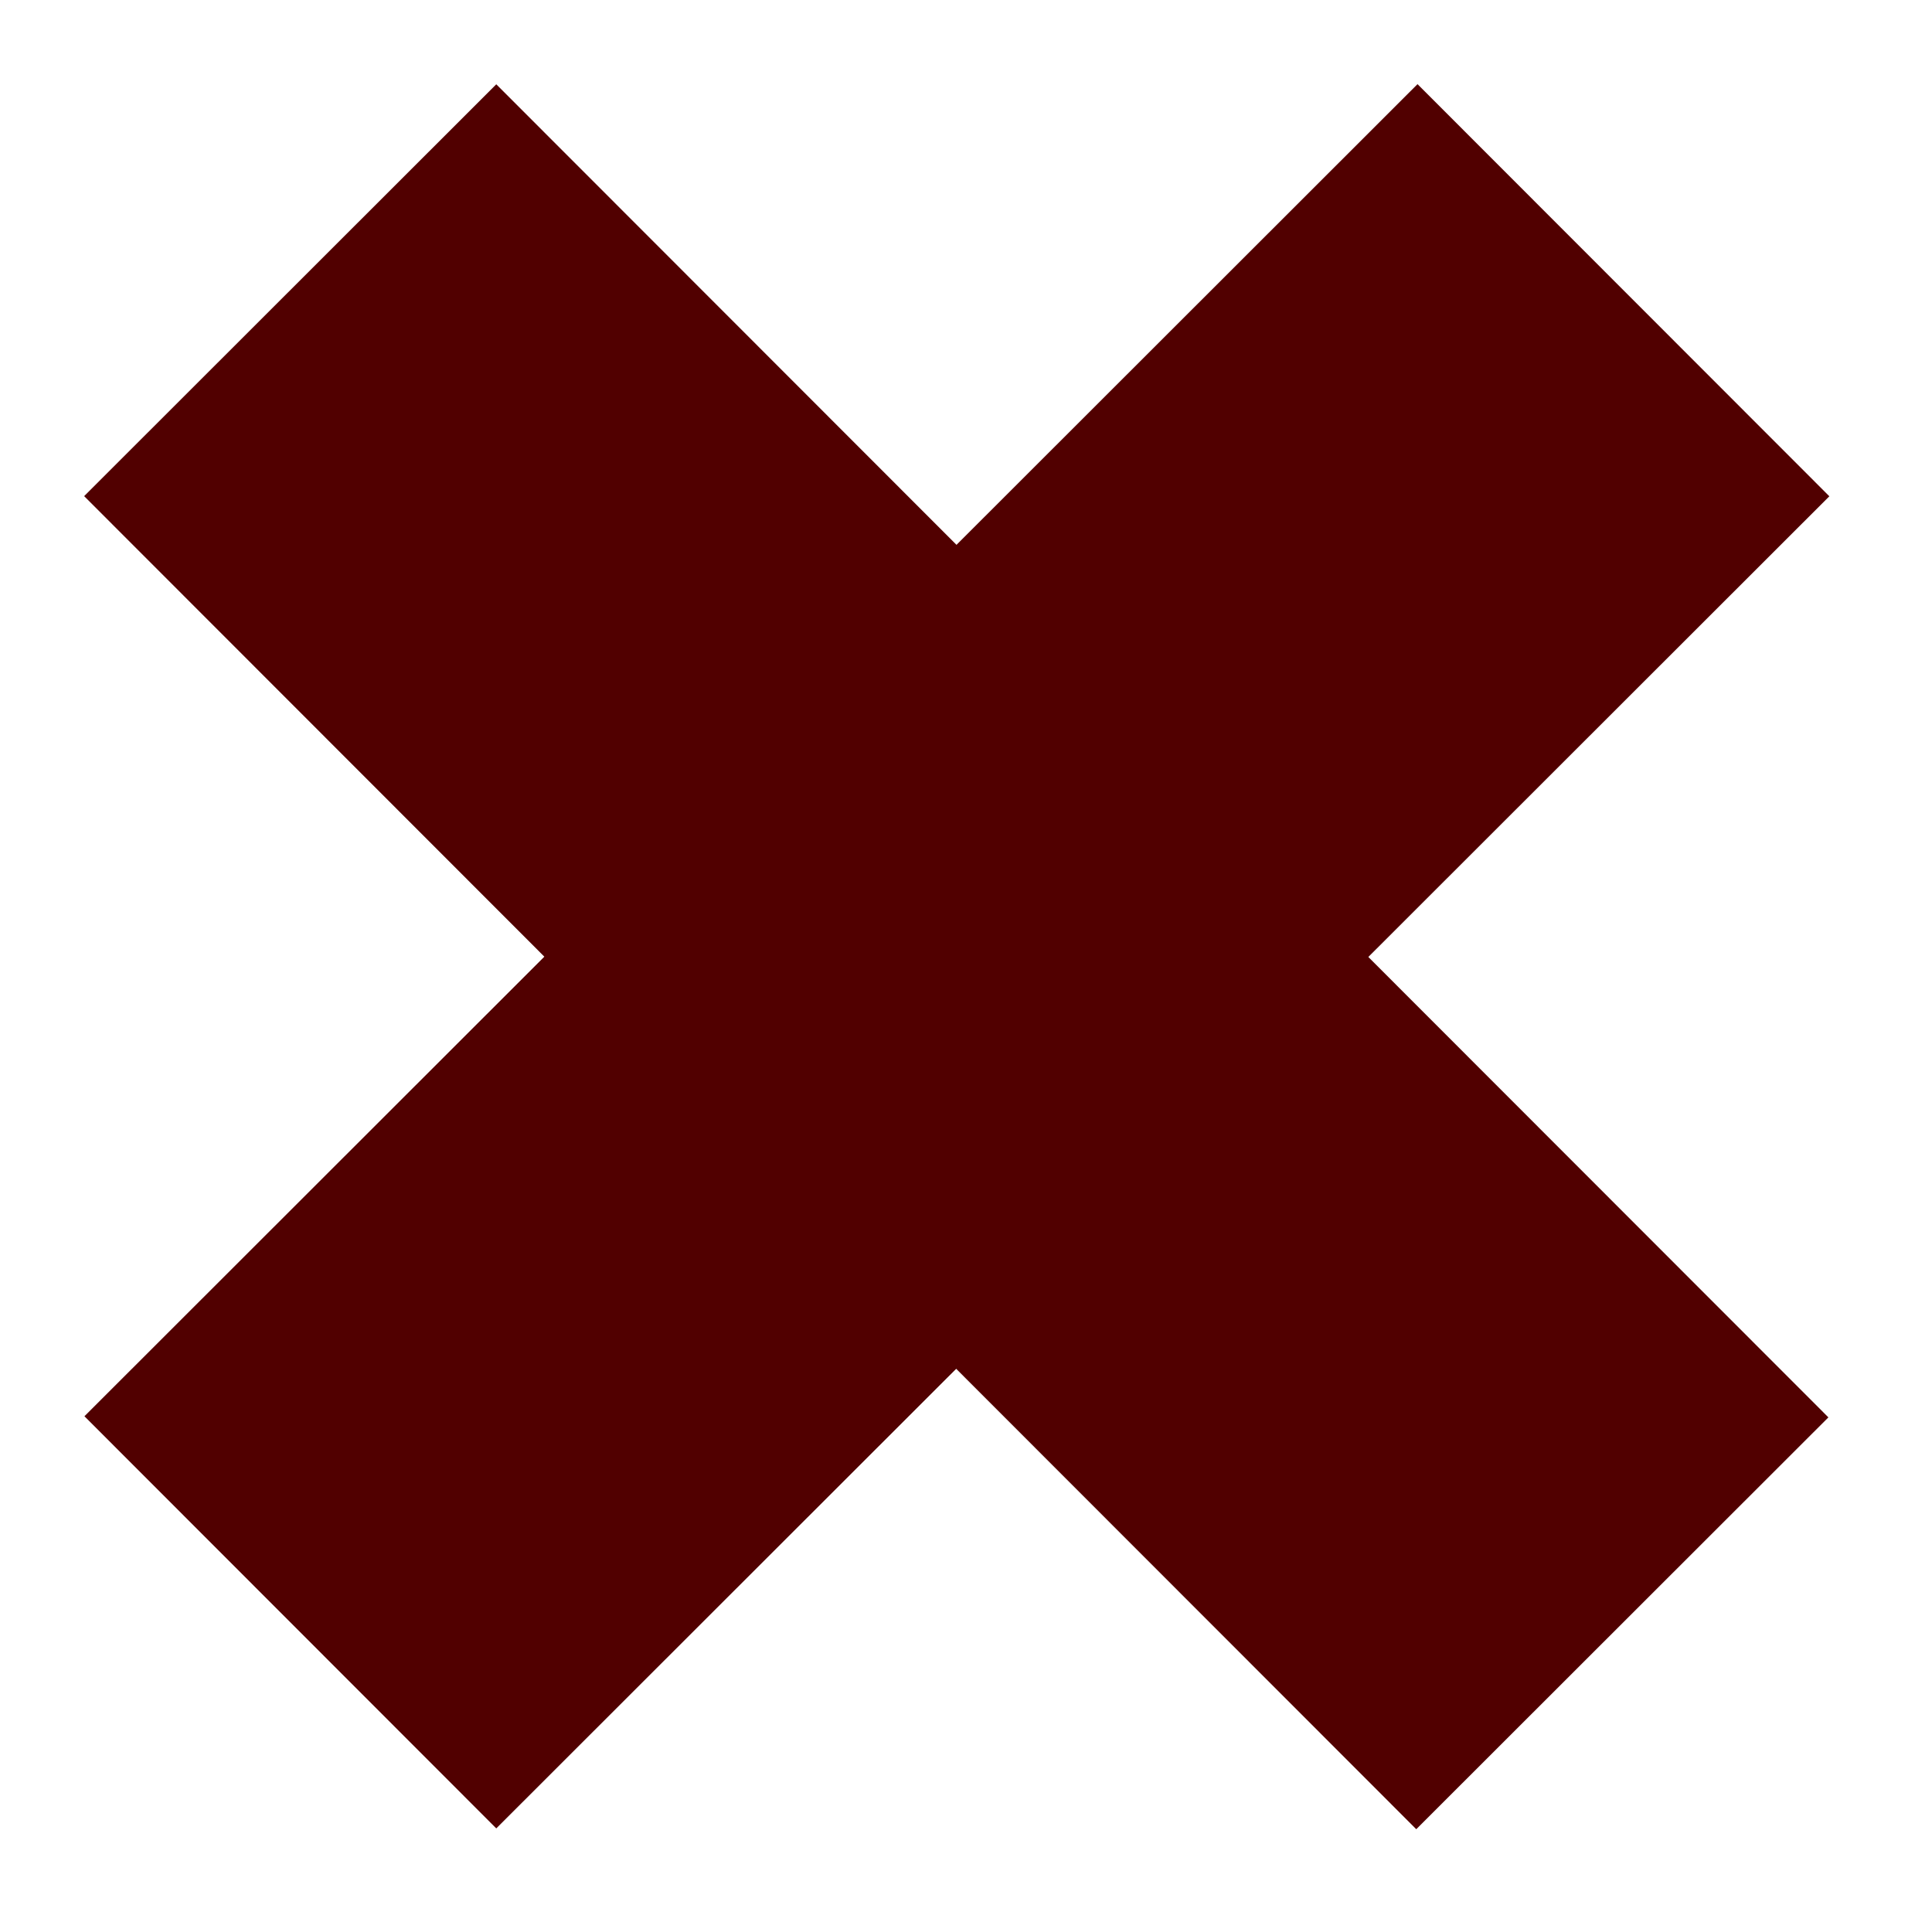 <?xml version="1.0" encoding="UTF-8" standalone="no"?>
<svg width="14px" height="14px" viewBox="0 0 14 14" version="1.1" xmlns="http://www.w3.org/2000/svg" xmlns:xlink="http://www.w3.org/1999/xlink" xmlns:sketch="http://www.bohemiancoding.com/sketch/ns">
    <!-- Generator: Sketch 3.5.2 (25235) - http://www.bohemiancoding.com/sketch -->
    <title>Group 2</title>
    <desc>Created with Sketch.</desc>
    <defs></defs>
    <g id="Page-1" stroke="none" stroke-width="1" fill="none" fill-rule="evenodd" sketch:type="MSPage">
        <g id="Group-2" sketch:type="MSLayerGroup" transform="translate(2, 2)" stroke="#510000" stroke-width="4.222">
            <path d="M0.103,0.103 L9.756,9.763" id="b" sketch:type="MSShapeGroup"></path>
            <path d="M9.764,0.103 L0.104,9.756" id="a" sketch:type="MSShapeGroup"></path>
        </g>
    </g>
</svg>